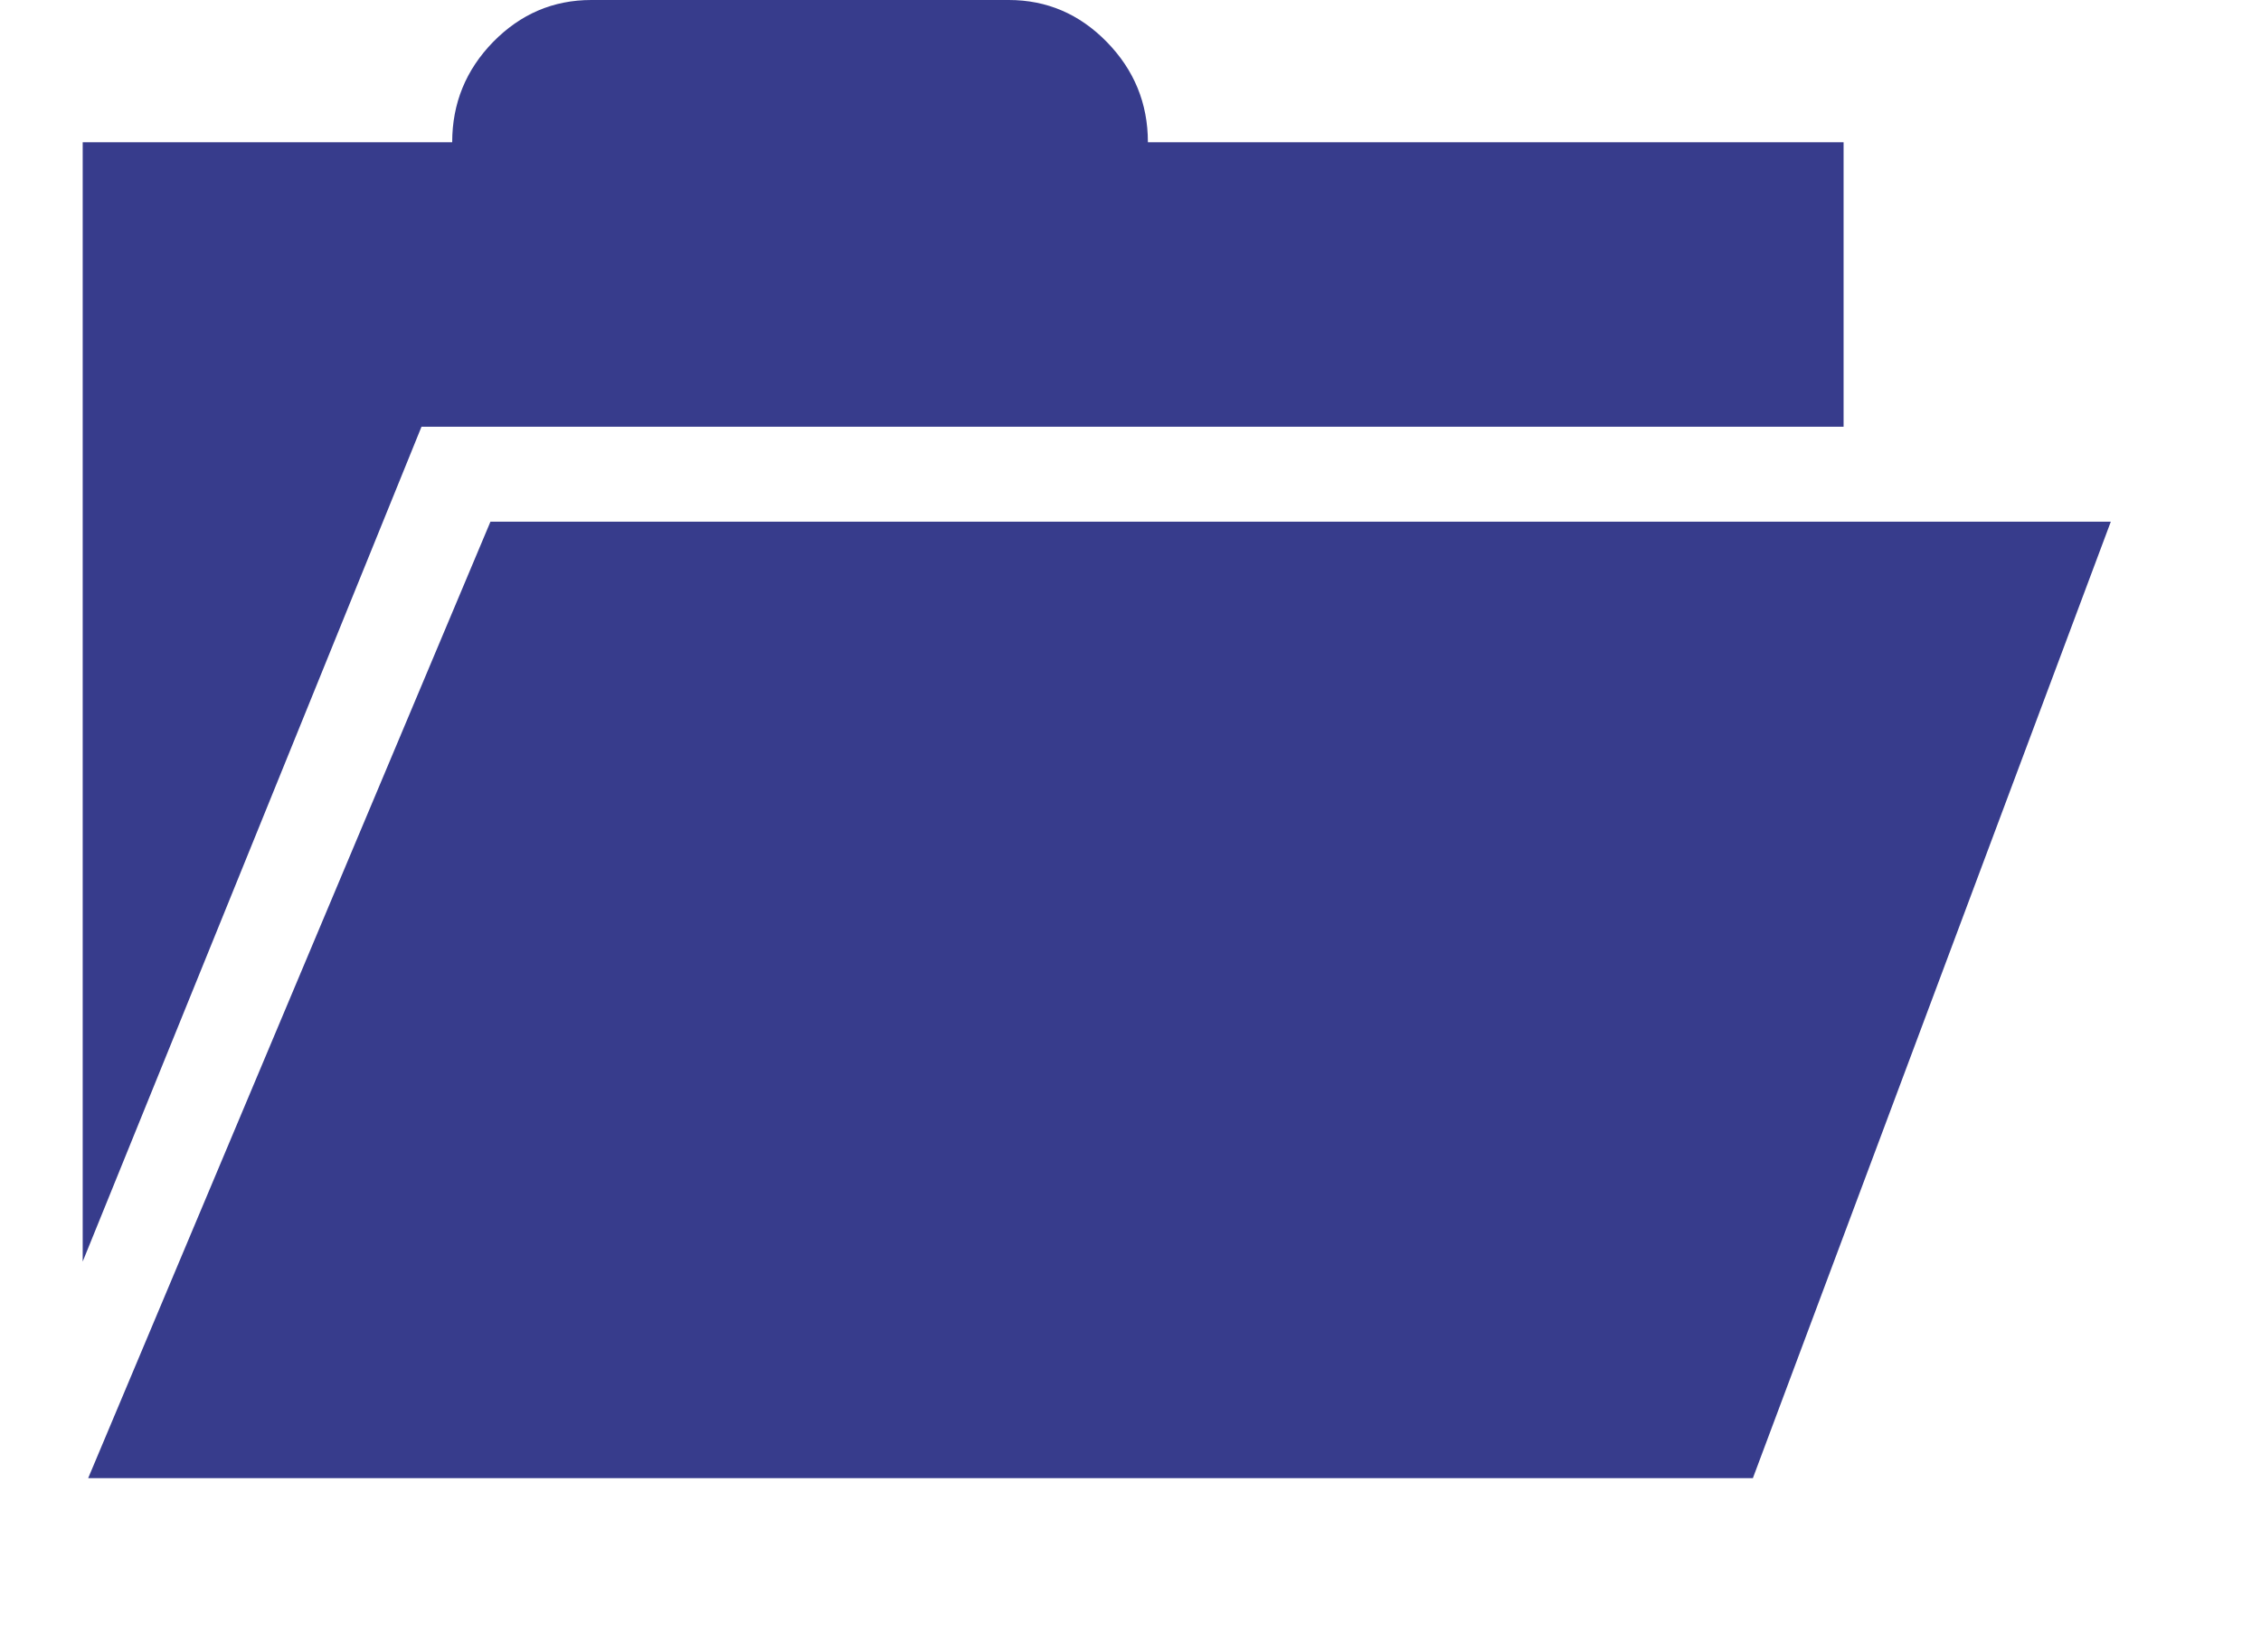 <?xml version="1.0" encoding="UTF-8"?>
<svg width="26px" height="19px" viewBox="0 0 26 19" version="1.1" xmlns="http://www.w3.org/2000/svg" xmlns:xlink="http://www.w3.org/1999/xlink">
    <!-- Generator: Sketch 50.2 (55047) - http://www.bohemiancoding.com/sketch -->
    <title>IconBaseDataActive</title>
    <desc>Created with Sketch.</desc>
    <defs></defs>
    <g id="IconBaseDataActive" stroke="none" stroke-width="1" fill="none" fill-rule="evenodd">
        <g id="Base-Data" transform="translate(-0, 0)" fill="#373C8C">
            <path d="M0.951,14.51 L0.951,1.636 L5.2,1.636 C5.2,1.189 5.357,0.804 5.671,0.482 C5.986,0.161 6.362,0 6.8,0 L11.6,0 C12.037,0 12.413,0.161 12.727,0.482 C13.042,0.804 13.2,1.189 13.2,1.636 L21.2,1.636 L21.2,4.908 L4.847,4.908 L0.951,14.51 Z" id="Fill-115"></path>
            <polygon id="Path-2" points="24.273 6 20.157 17.001 1.014 17.001 5.64 6"></polygon>
        </g>
    </g>
</svg>
